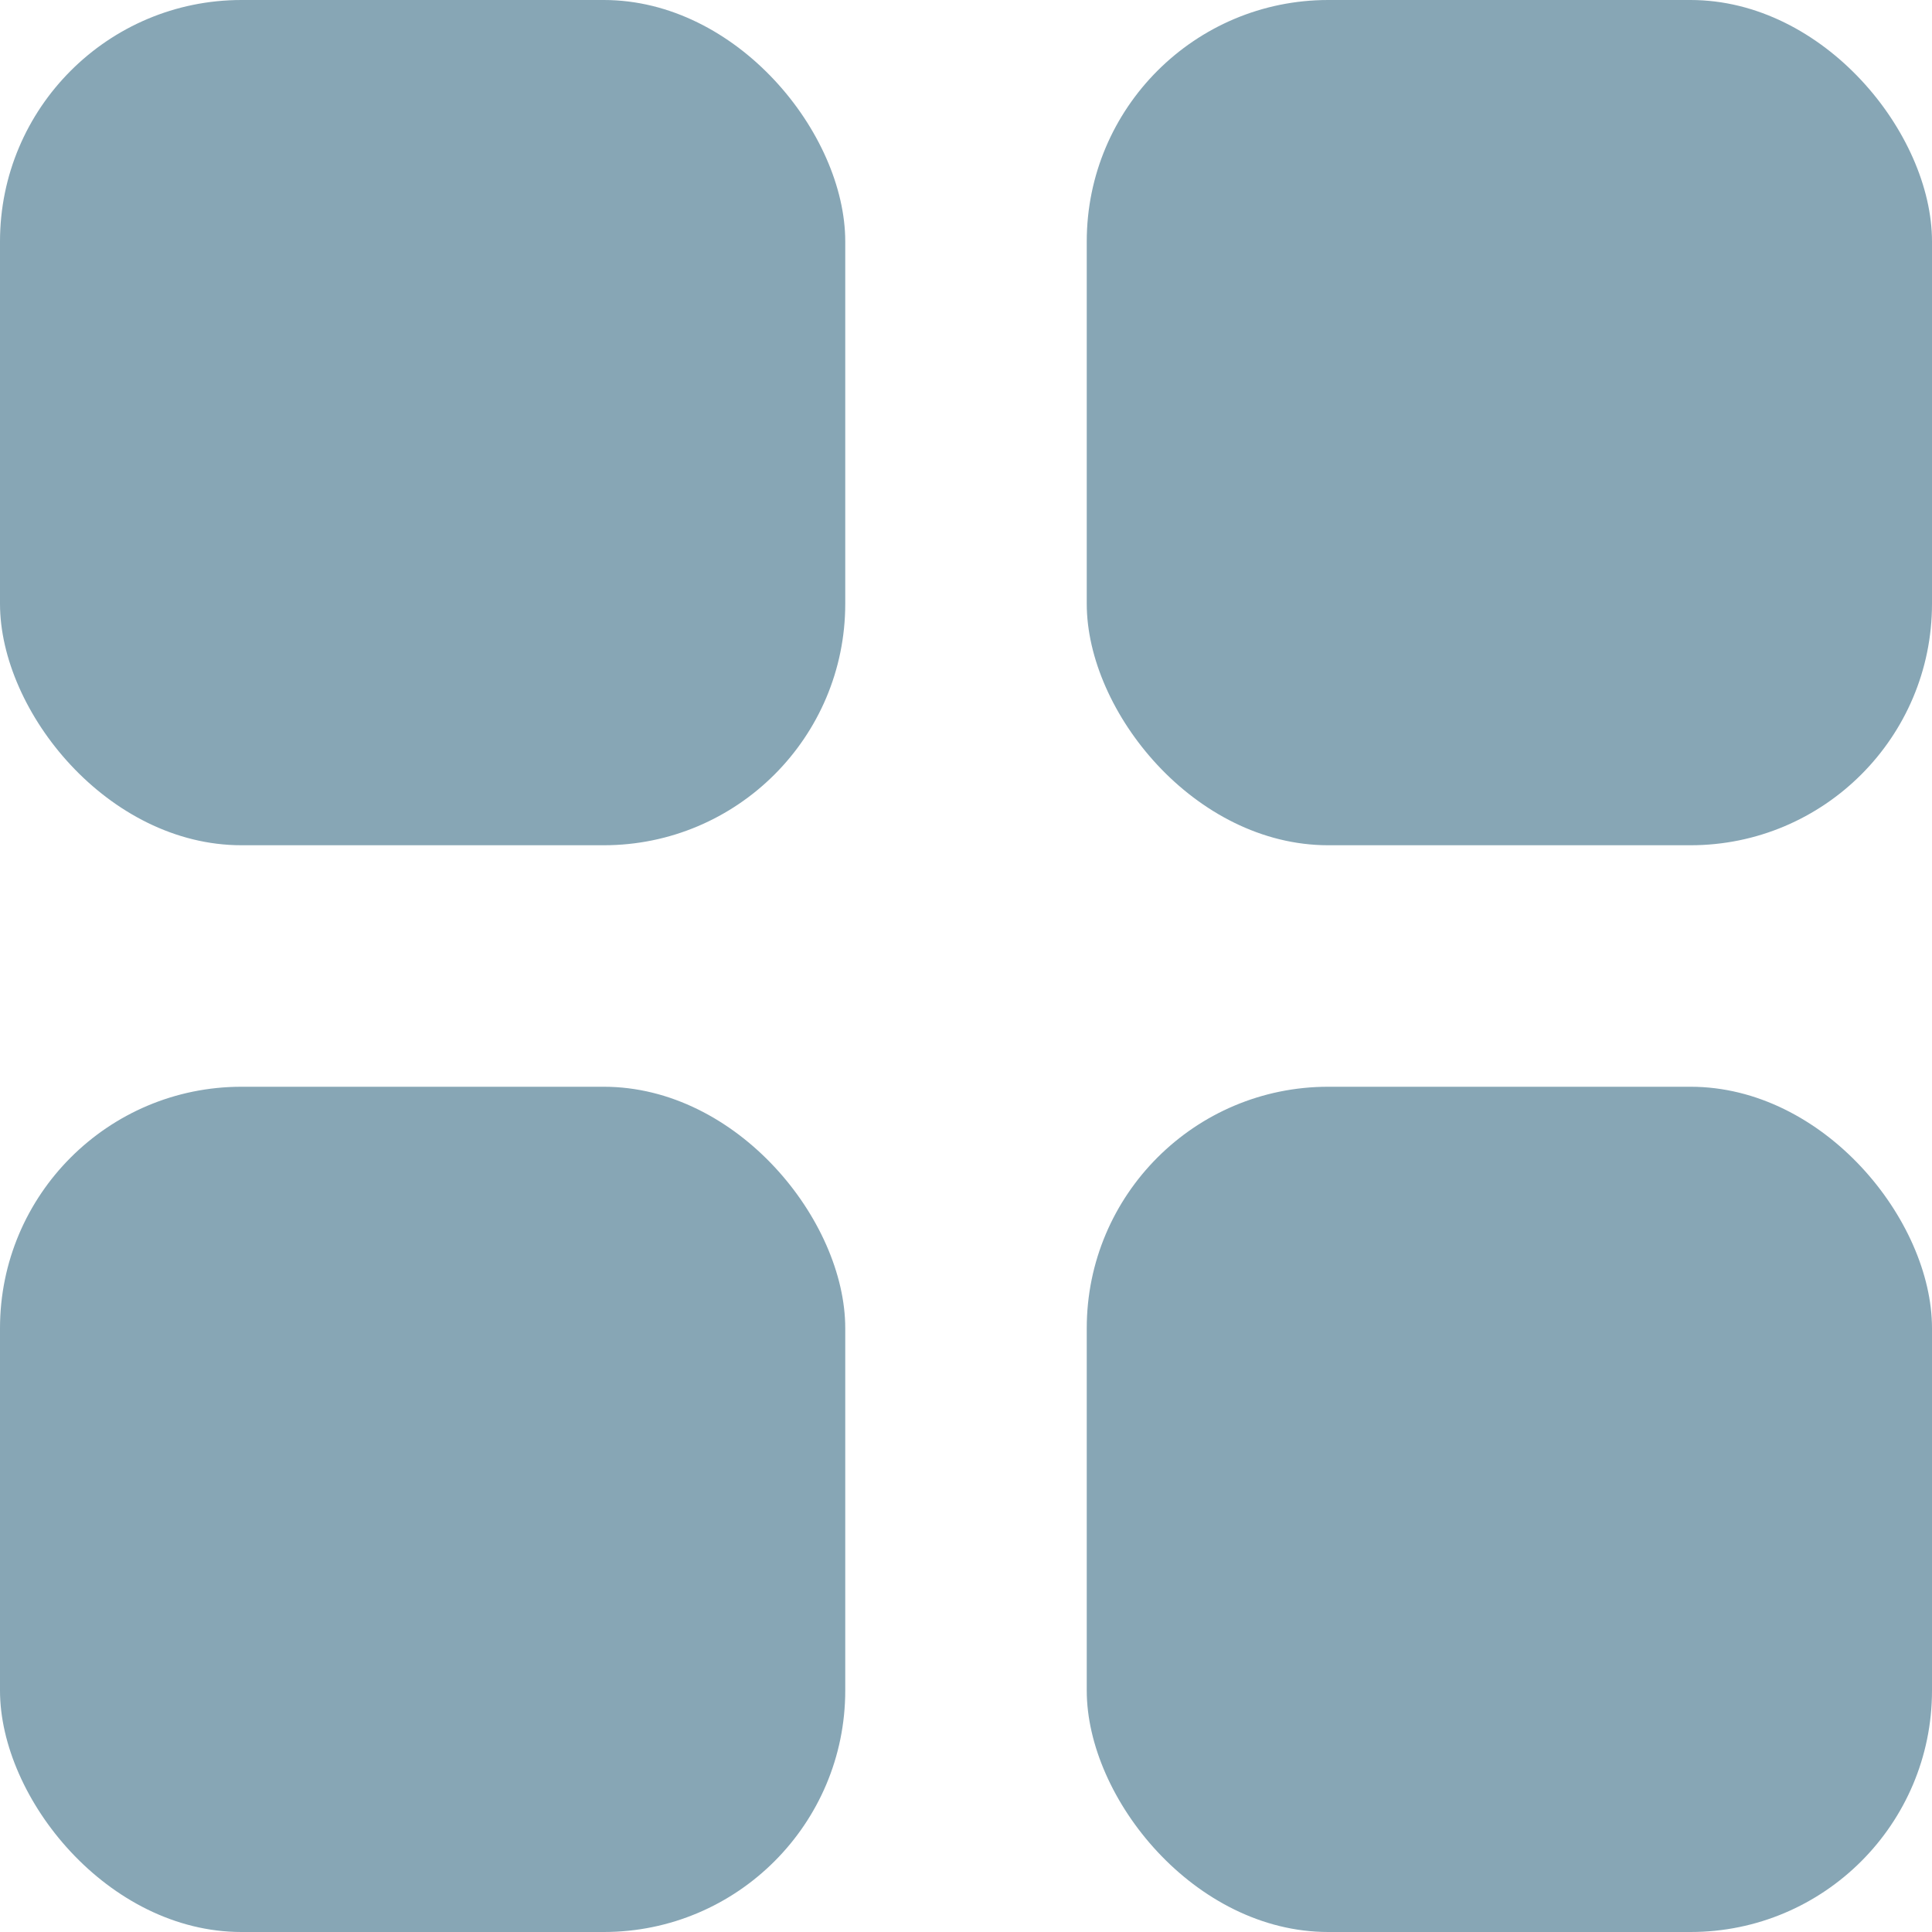 <svg width="16" height="16" viewBox="0 0 16 16" fill="none" xmlns="http://www.w3.org/2000/svg">
<rect width="7" height="7" rx="2" fill="#87A6B5"/>
<rect y="9" width="7" height="7" rx="2" fill="#87A6B5"/>
<rect x="9" width="7" height="7" rx="2" fill="#87A6B5"/>
<rect x="9" y="9" width="7" height="7" rx="2" fill="#87A6B5"/>
</svg>
